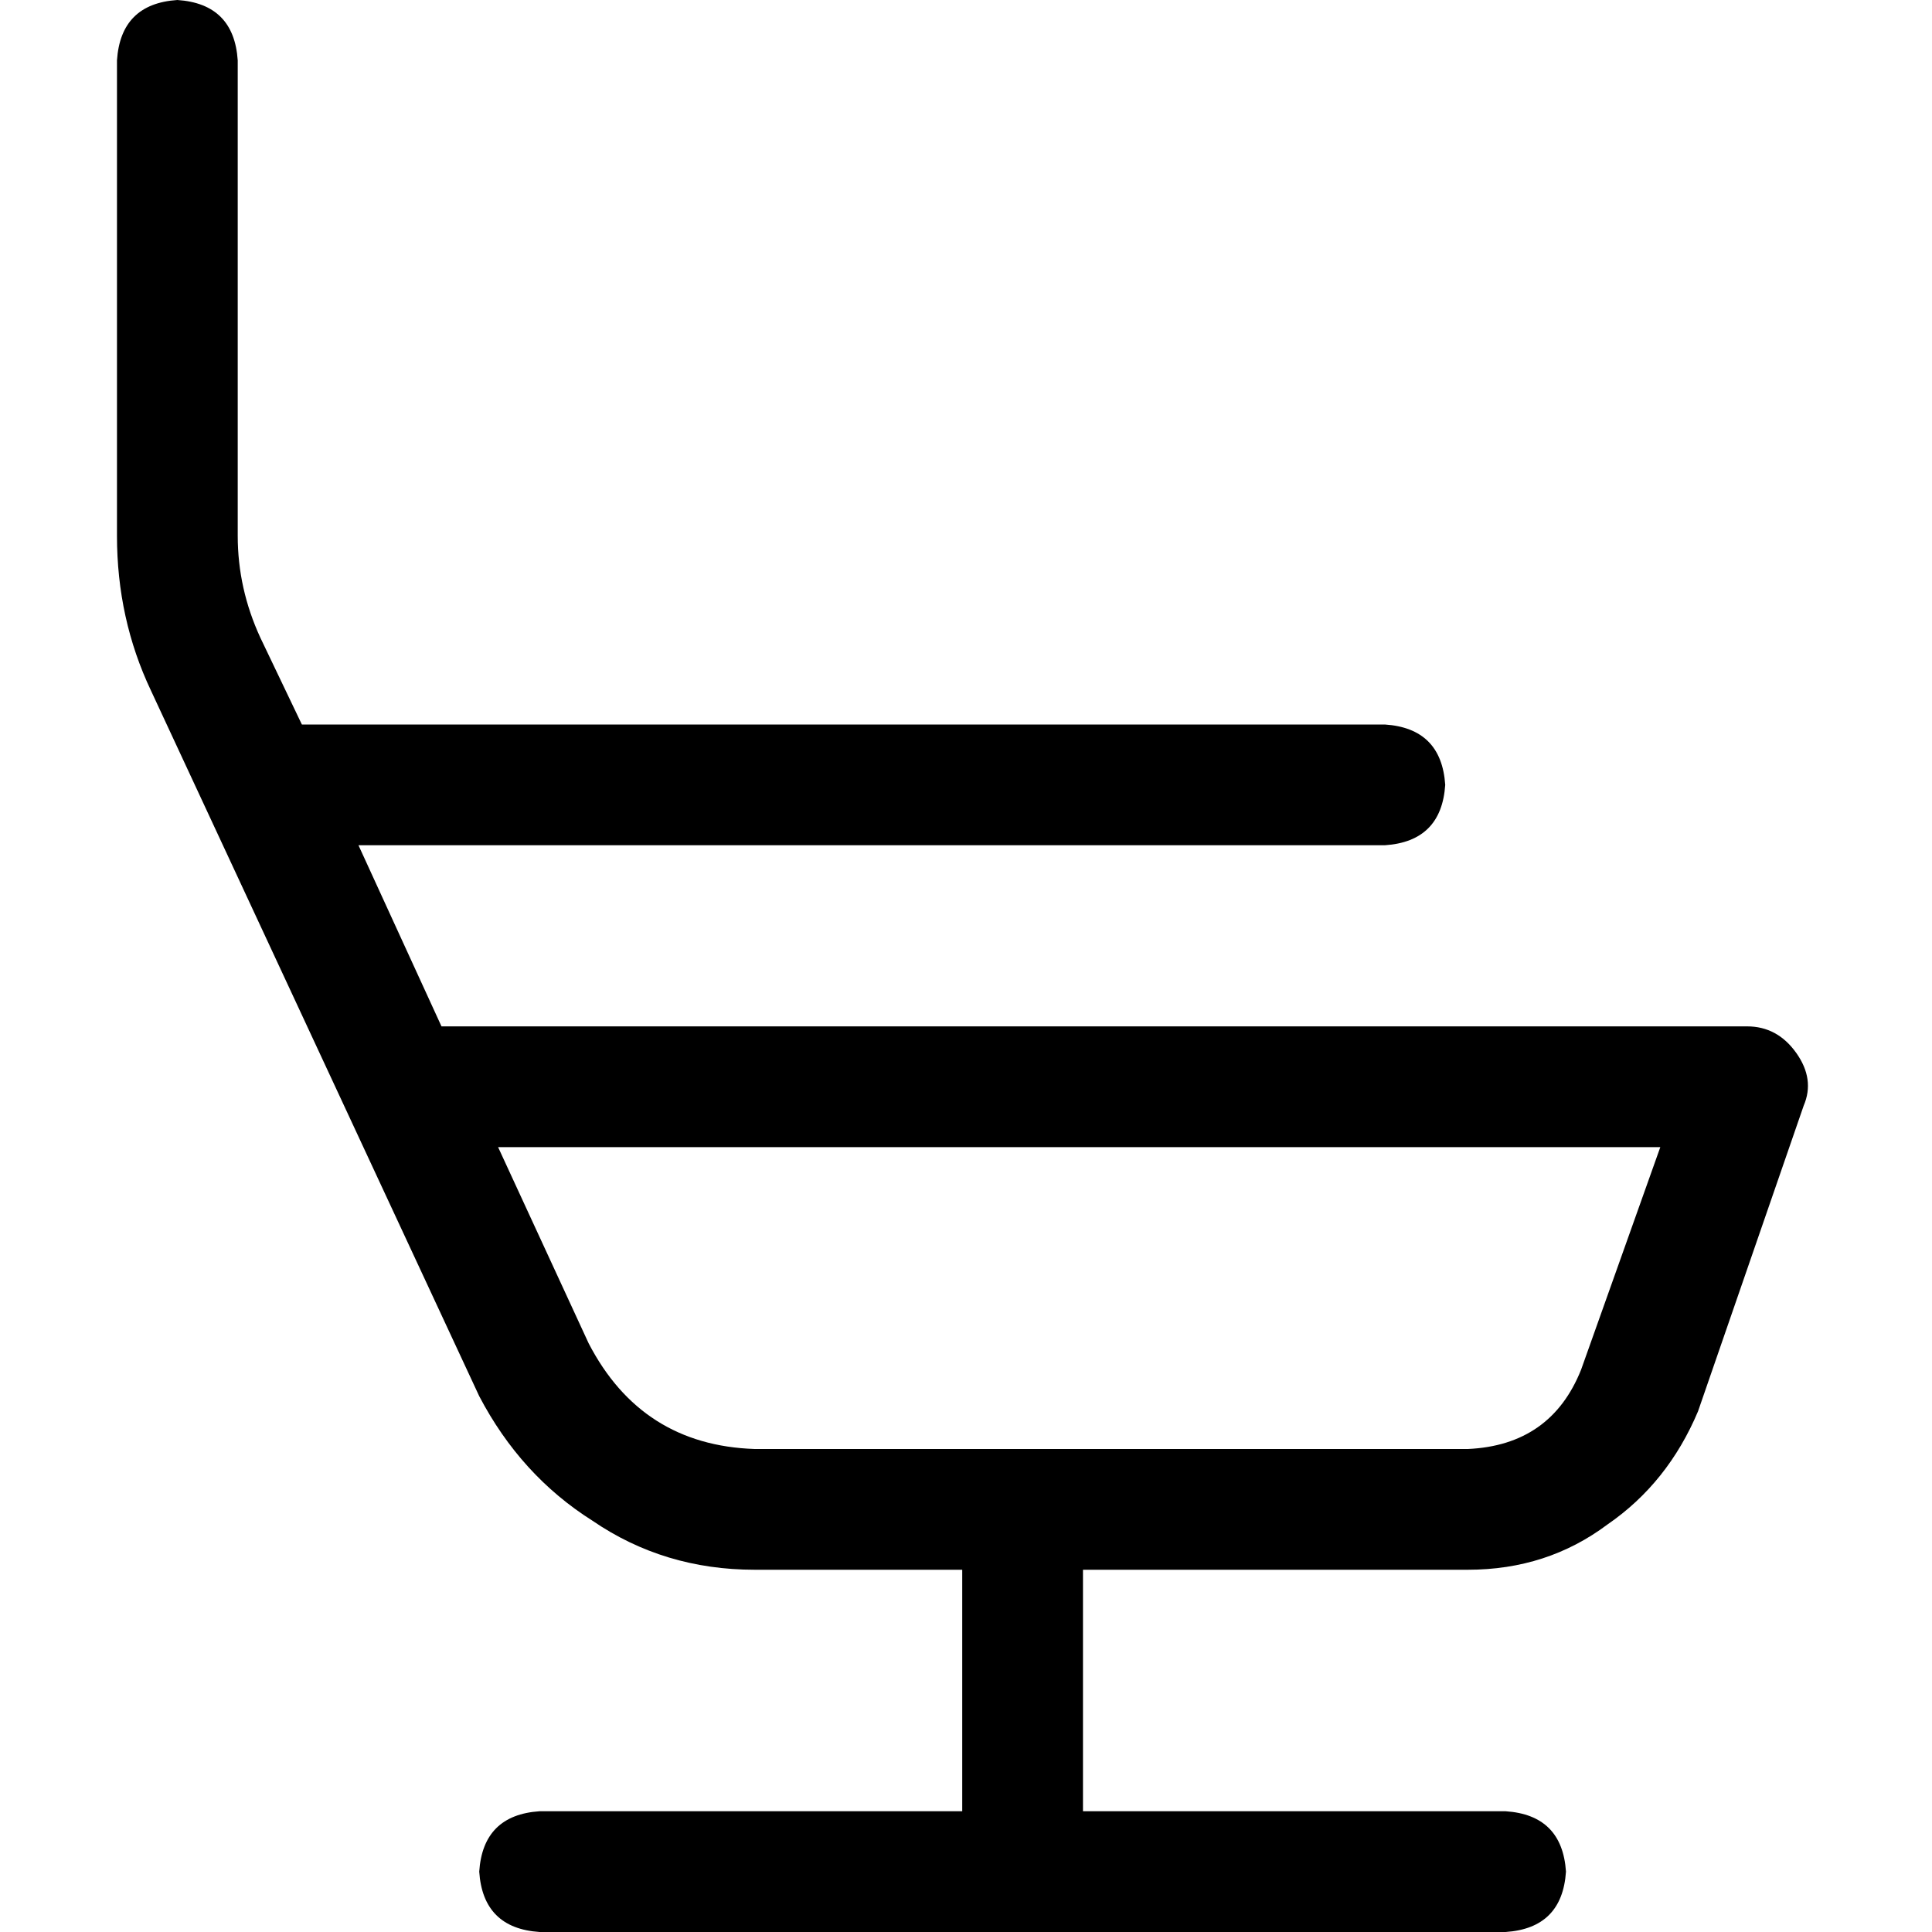 <svg xmlns="http://www.w3.org/2000/svg" viewBox="0 0 512 512">
  <path d="M 63 16 Q 62 1 47 0 Q 32 1 31 16 L 31 142 L 31 142 Q 31 164 40 183 L 127 370 L 127 370 Q 138 391 157 403 Q 176 416 200 416 L 255 416 L 255 416 L 255 480 L 255 480 L 143 480 L 143 480 Q 128 481 127 496 Q 128 511 143 512 L 399 512 L 399 512 Q 414 511 415 496 Q 414 481 399 480 L 287 480 L 287 480 L 287 416 L 287 416 L 389 416 L 389 416 Q 410 416 426 404 Q 442 393 450 374 L 478 293 L 478 293 Q 481 286 476 279 Q 471 272 463 272 L 117 272 L 117 272 L 95 224 L 95 224 L 367 224 L 367 224 Q 382 223 383 208 Q 382 193 367 192 L 80 192 L 80 192 L 69 169 L 69 169 Q 63 156 63 142 L 63 16 L 63 16 Z M 271 384 L 200 384 L 271 384 L 200 384 Q 170 383 156 356 L 132 304 L 132 304 L 440 304 L 440 304 L 419 363 L 419 363 Q 411 383 389 384 L 271 384 L 271 384 Z" />
</svg>